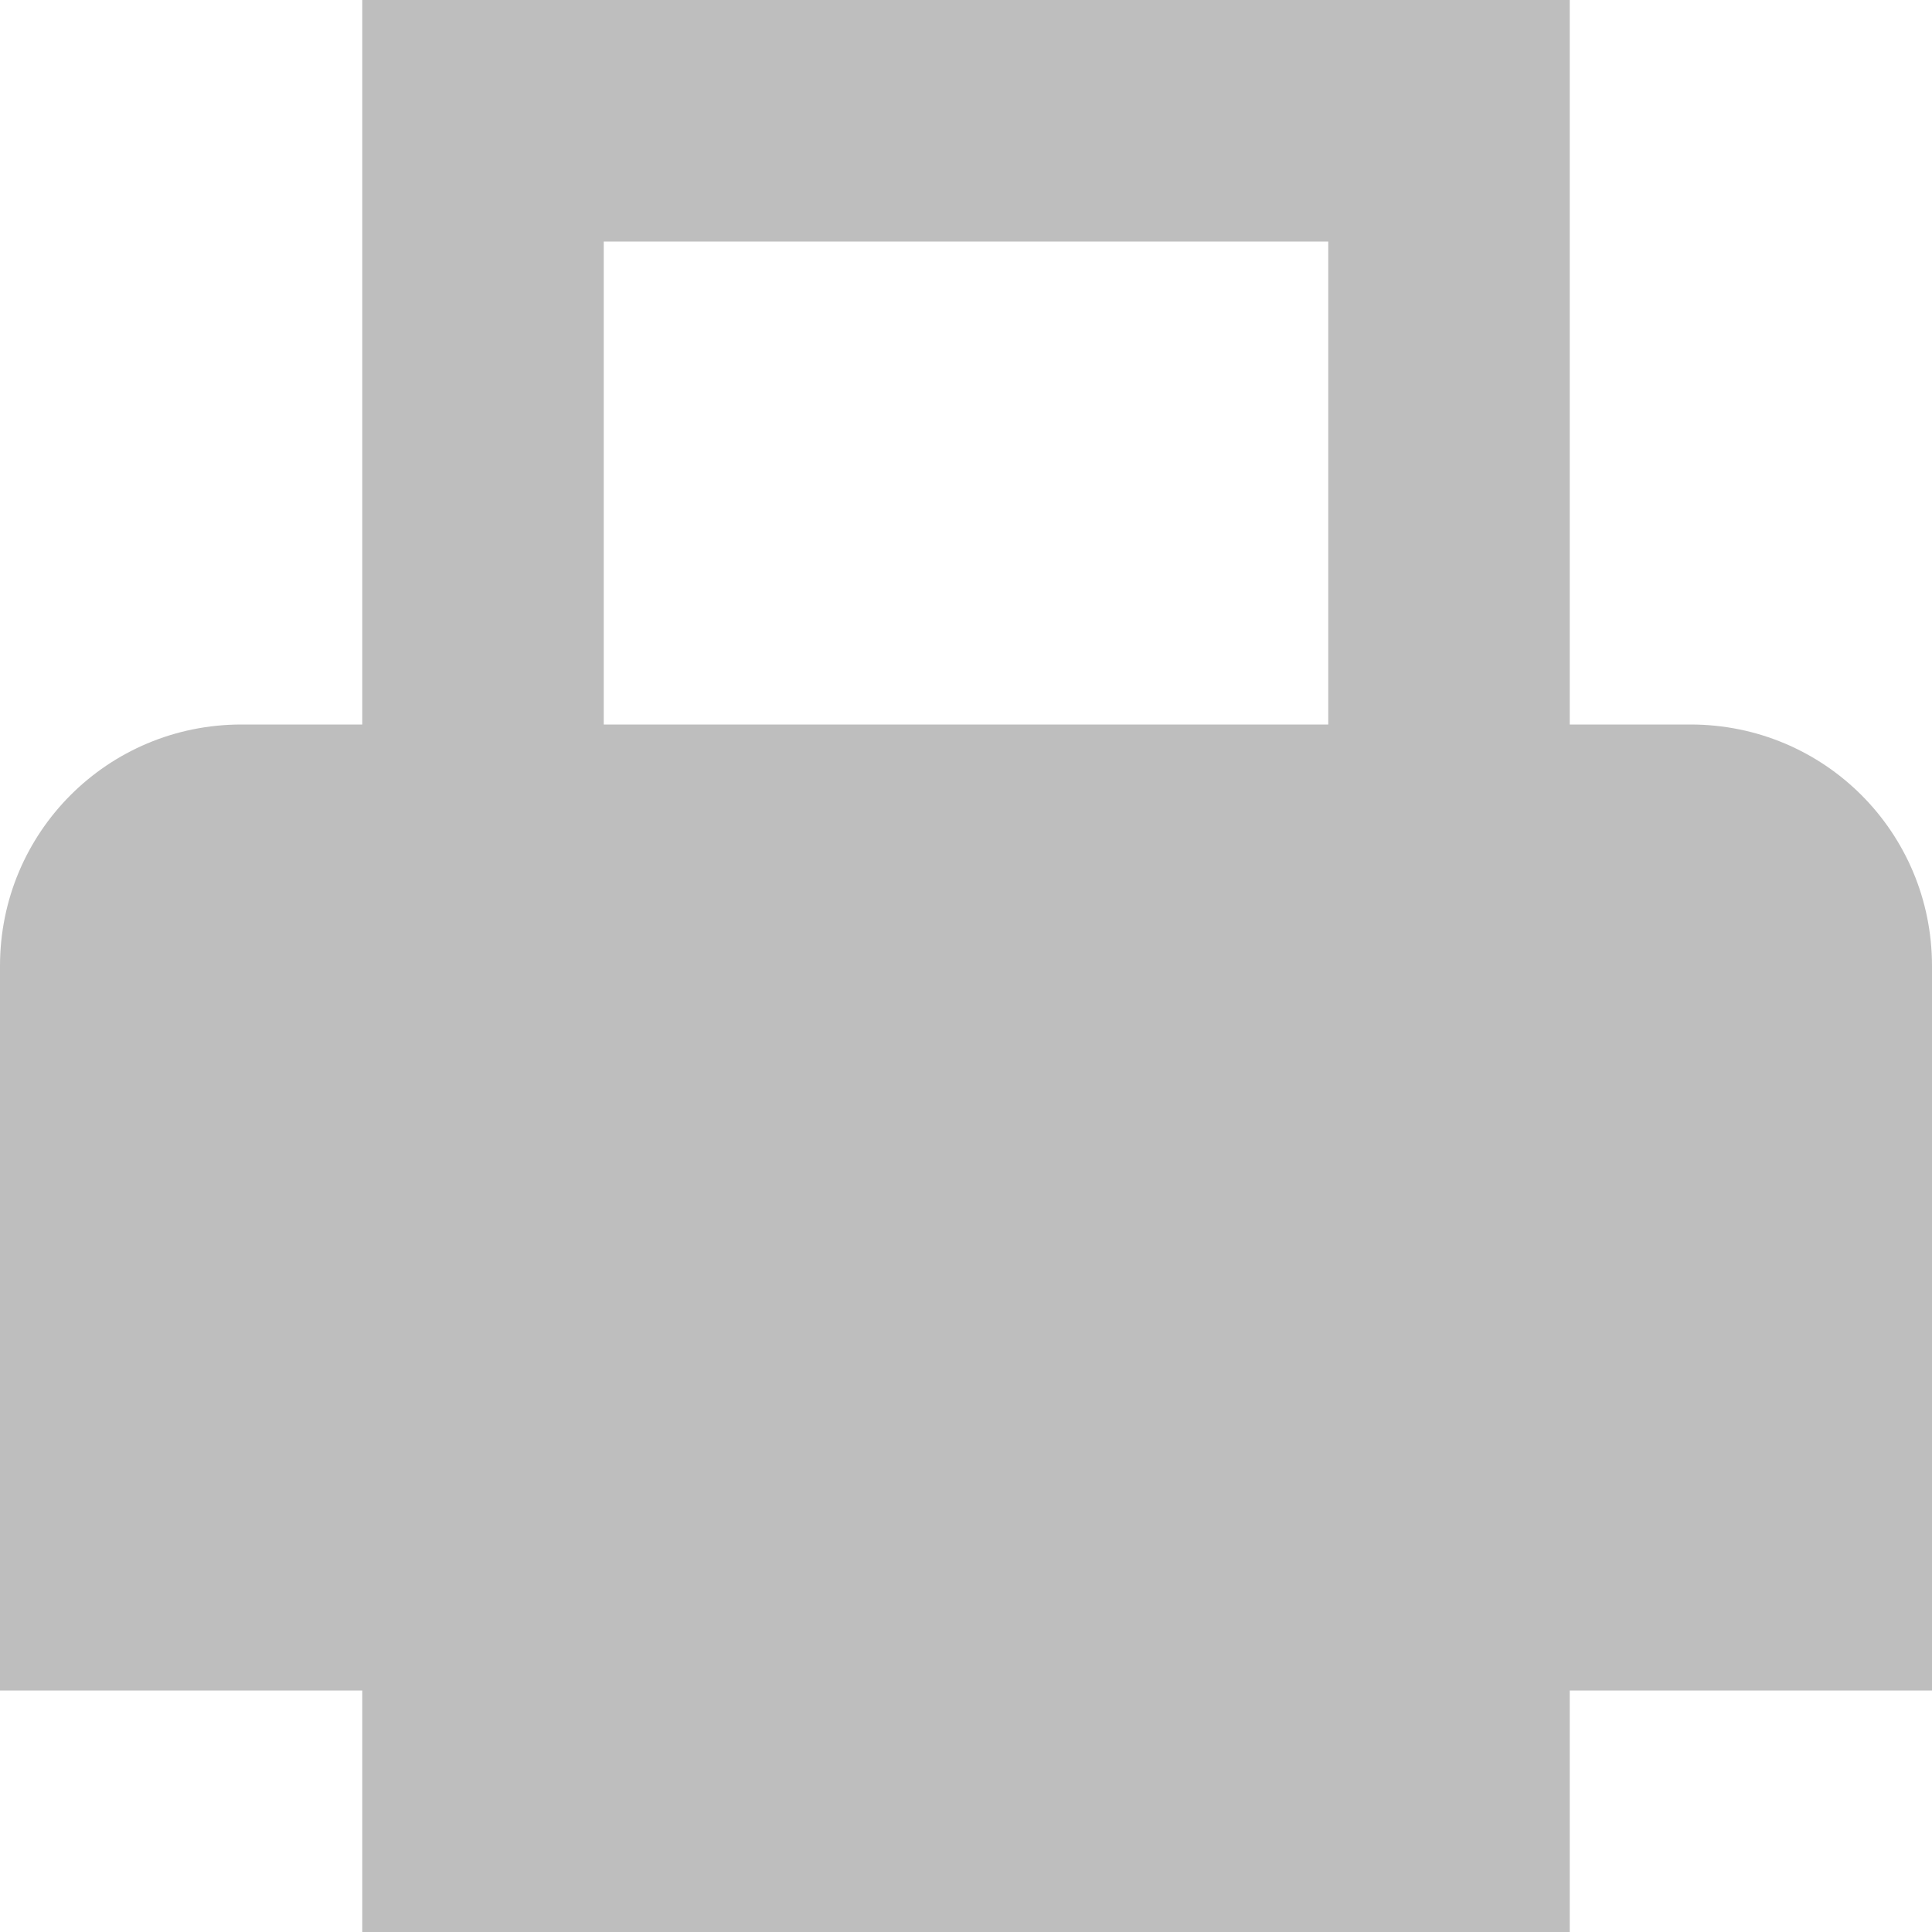 <?xml version='1.0' encoding='UTF-8' standalone='no'?>
<!-- Created with Inkscape (http://www.inkscape.org/) -->

<svg xmlns:cc='http://creativecommons.org/ns#' xmlns:dc='http://purl.org/dc/elements/1.1/' sodipodi:docname='document-print-symbolic.svg' inkscape:export-filename='/home/sam/img/source-symbolic.png' inkscape:export-xdpi='270' inkscape:export-ydpi='270' height='16' id='svg7384' xmlns:inkscape='http://www.inkscape.org/namespaces/inkscape' xmlns:osb='http://www.openswatchbook.org/uri/2009/osb' xmlns:rdf='http://www.w3.org/1999/02/22-rdf-syntax-ns#' xmlns:sodipodi='http://sodipodi.sourceforge.net/DTD/sodipodi-0.dtd' style='enable-background:new' xmlns:svg='http://www.w3.org/2000/svg' version='1.1' inkscape:version='0.48.4 r9939' width='16' xmlns='http://www.w3.org/2000/svg'>
  <sodipodi:namedview inkscape:bbox-nodes='true' inkscape:bbox-paths='true' bordercolor='#666666' borderlayer='false' borderopacity='1' inkscape:current-layer='layer12' inkscape:cx='286.99128' inkscape:cy='68.73599' gridtolerance='10' inkscape:guide-bbox='true' guidetolerance='10' id='namedview88' inkscape:object-nodes='true' inkscape:object-paths='true' objecttolerance='10' pagecolor='#333333' inkscape:pageopacity='1' inkscape:pageshadow='2' showborder='true' showgrid='false' showguides='true' inkscape:showpageshadow='true' inkscape:snap-bbox='true' inkscape:snap-bbox-edge-midpoints='false' inkscape:snap-bbox-midpoints='false' inkscape:snap-center='false' inkscape:snap-global='true' inkscape:snap-grids='true' inkscape:snap-intersection-paths='true' inkscape:snap-midpoints='true' inkscape:snap-nodes='true' inkscape:snap-object-midpoints='true' inkscape:snap-others='true' inkscape:snap-page='false' inkscape:snap-smooth-nodes='true' inkscape:snap-to-guides='true' inkscape:window-height='700' inkscape:window-maximized='1' inkscape:window-width='1364' inkscape:window-x='0' inkscape:window-y='28' inkscape:zoom='1'>
    <inkscape:grid color='#000000' dotted='false' empcolor='#0800ff' empopacity='0.463' empspacing='4' enabled='true' id='grid4866' opacity='0.165' originx='-100px' originy='-208px' snapvisiblegridlinesonly='true' spacingx='0.25px' spacingy='0.25px' type='xygrid' visible='true'/>
  </sodipodi:namedview>
  <title id='title8473'>Moka Symbolic Icon Theme</title>
  <defs id='defs7386'>
    <linearGradient id='linearGradient5606' osb:paint='solid'>
      <stop id='stop5608' offset='0' style='stop-color:#000000;stop-opacity:1;'/>
    </linearGradient>
    <filter inkscape:collect='always' color-interpolation-filters='sRGB' id='filter7554'>
      <feBlend inkscape:collect='always' id='feBlend7556' in2='BackgroundImage' mode='darken'/>
    </filter>
  </defs>
  <g inkscape:groupmode='layer' id='layer9' inkscape:label='status' style='display:inline' transform='translate(-341,-9)'/>
  <g inkscape:groupmode='layer' id='layer10' inkscape:label='devices' style='display:inline;filter:url(#filter7554)' transform='translate(-341,-9)'/>
  <g inkscape:groupmode='layer' id='layer1' inkscape:label='places' style='display:inline' transform='translate(-100,-626)'/>
  <g inkscape:groupmode='layer' id='layer14' inkscape:label='mimetypes' style='display:inline' transform='translate(-341,-9)'/>
  <g inkscape:groupmode='layer' id='layer15' inkscape:label='emblems' style='display:inline' transform='translate(-341,-9)'/>
  <g inkscape:groupmode='layer' id='g71291' inkscape:label='emotes' style='display:inline' transform='translate(-341,-9)'/>
  <g inkscape:groupmode='layer' id='layer2' inkscape:label='categories' style='display:inline' transform='translate(-100,-476)'/>
  <g inkscape:groupmode='layer' id='g6058' inkscape:label='apps' style='display:inline' transform='translate(-100,-476)'/>
  <g inkscape:groupmode='layer' id='layer12' inkscape:label='actions' style='display:inline' transform='translate(-341,-9)'>
    
    <path inkscape:connector-curvature='0' d='m 344,9 0,6 -1,0 c -1.108,0 -2,0.892 -2,2 l 0,1 0,3 0,2 2,0 1,0 0,2 10,0 0,-2 1,0 2,0 0,-2 0,-3 0,-1 c 0,-1.108 -0.892,-2 -2,-2 l -1,0 0,-6 -10,0 z m 2,2 6,0 0,4 -6,0 0,-4 z' id='rect2997' style='color:#000000;fill:#bebebe;fill-opacity:1;fill-rule:nonzero;stroke:none;stroke-width:4;marker:none;visibility:visible;display:inline;overflow:visible;enable-background:accumulate'/>
  </g>
</svg>

